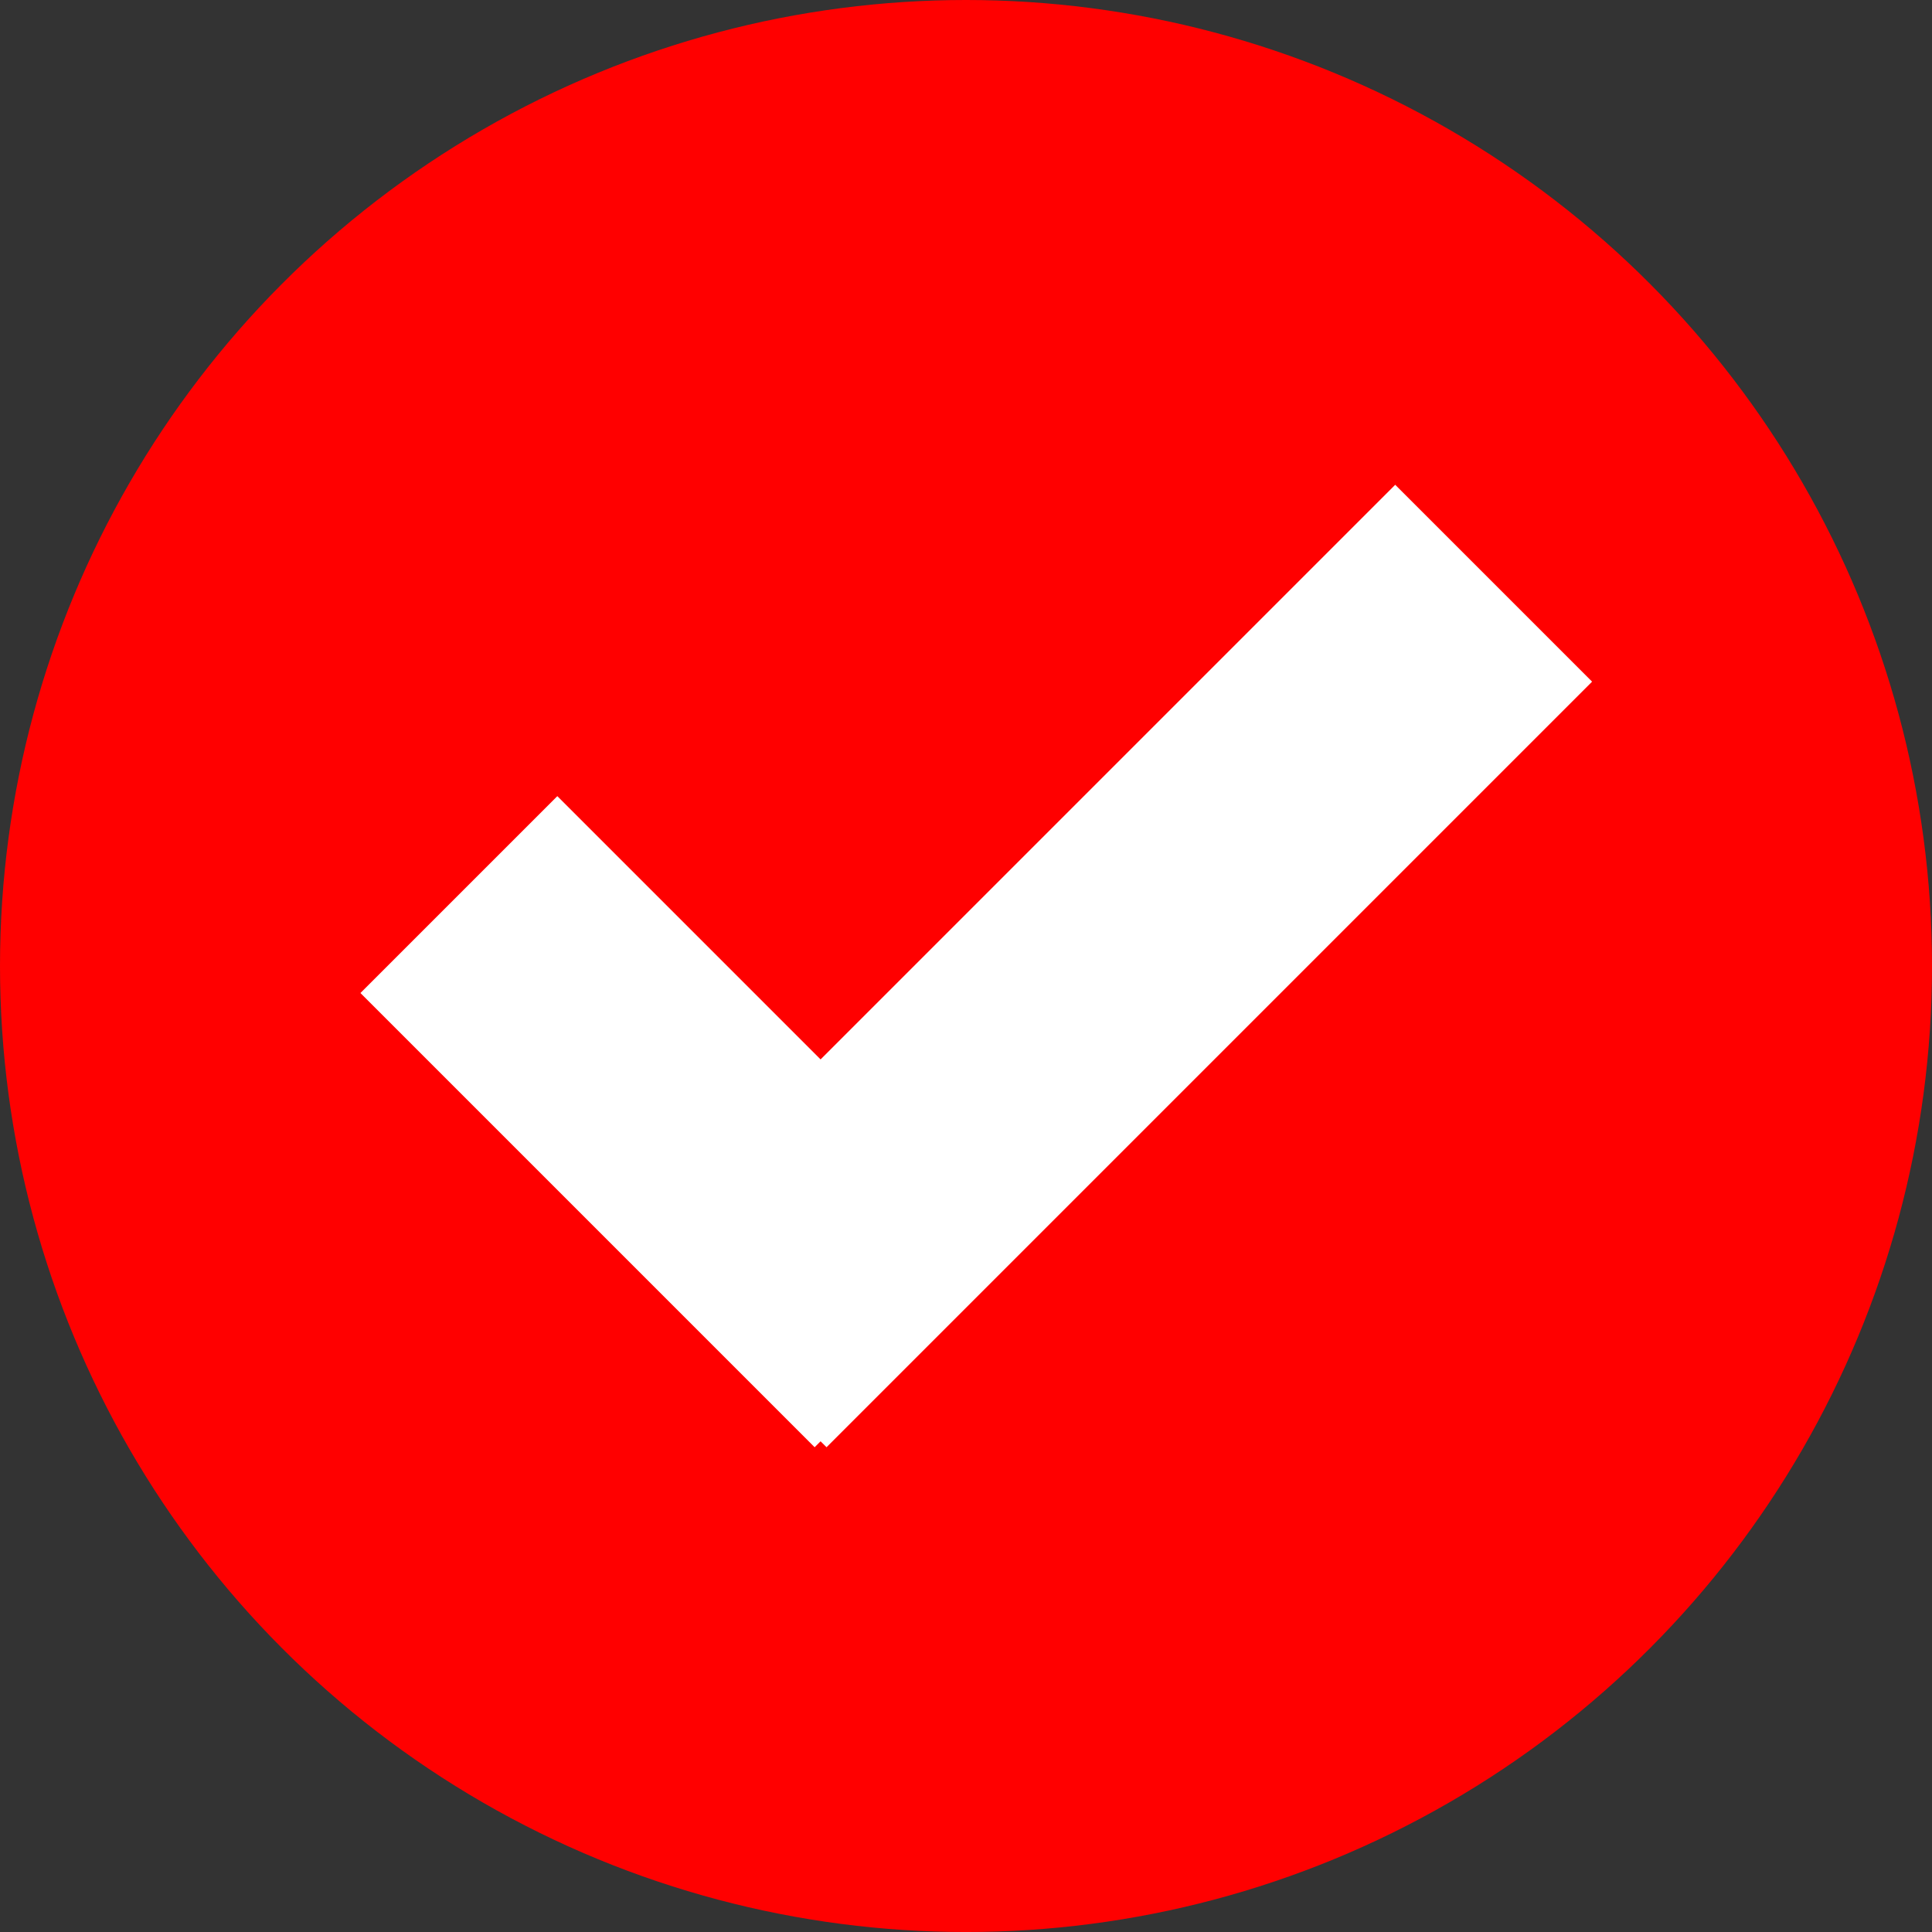 <svg xmlns="http://www.w3.org/2000/svg" viewBox="0 0 952.77 952.77"><rect x="0" y="0" width="952.77" height="952.77" fill="#333333" stroke="none"/><defs><style>.cls-1{fill:red;}.cls-2{fill:#fff;}</style></defs><g id="レイヤー_2" data-name="レイヤー 2"><g id="レイヤー_3" data-name="レイヤー 3"><circle class="cls-1" cx="476.39" cy="476.39" r="476.39"/><polygon class="cls-2" points="785.14 336.16 688.05 239.07 404.67 522.45 274.85 392.62 177.75 489.71 401.74 713.71 404.67 710.78 407.61 713.71 785.14 336.16"/></g></g></svg>